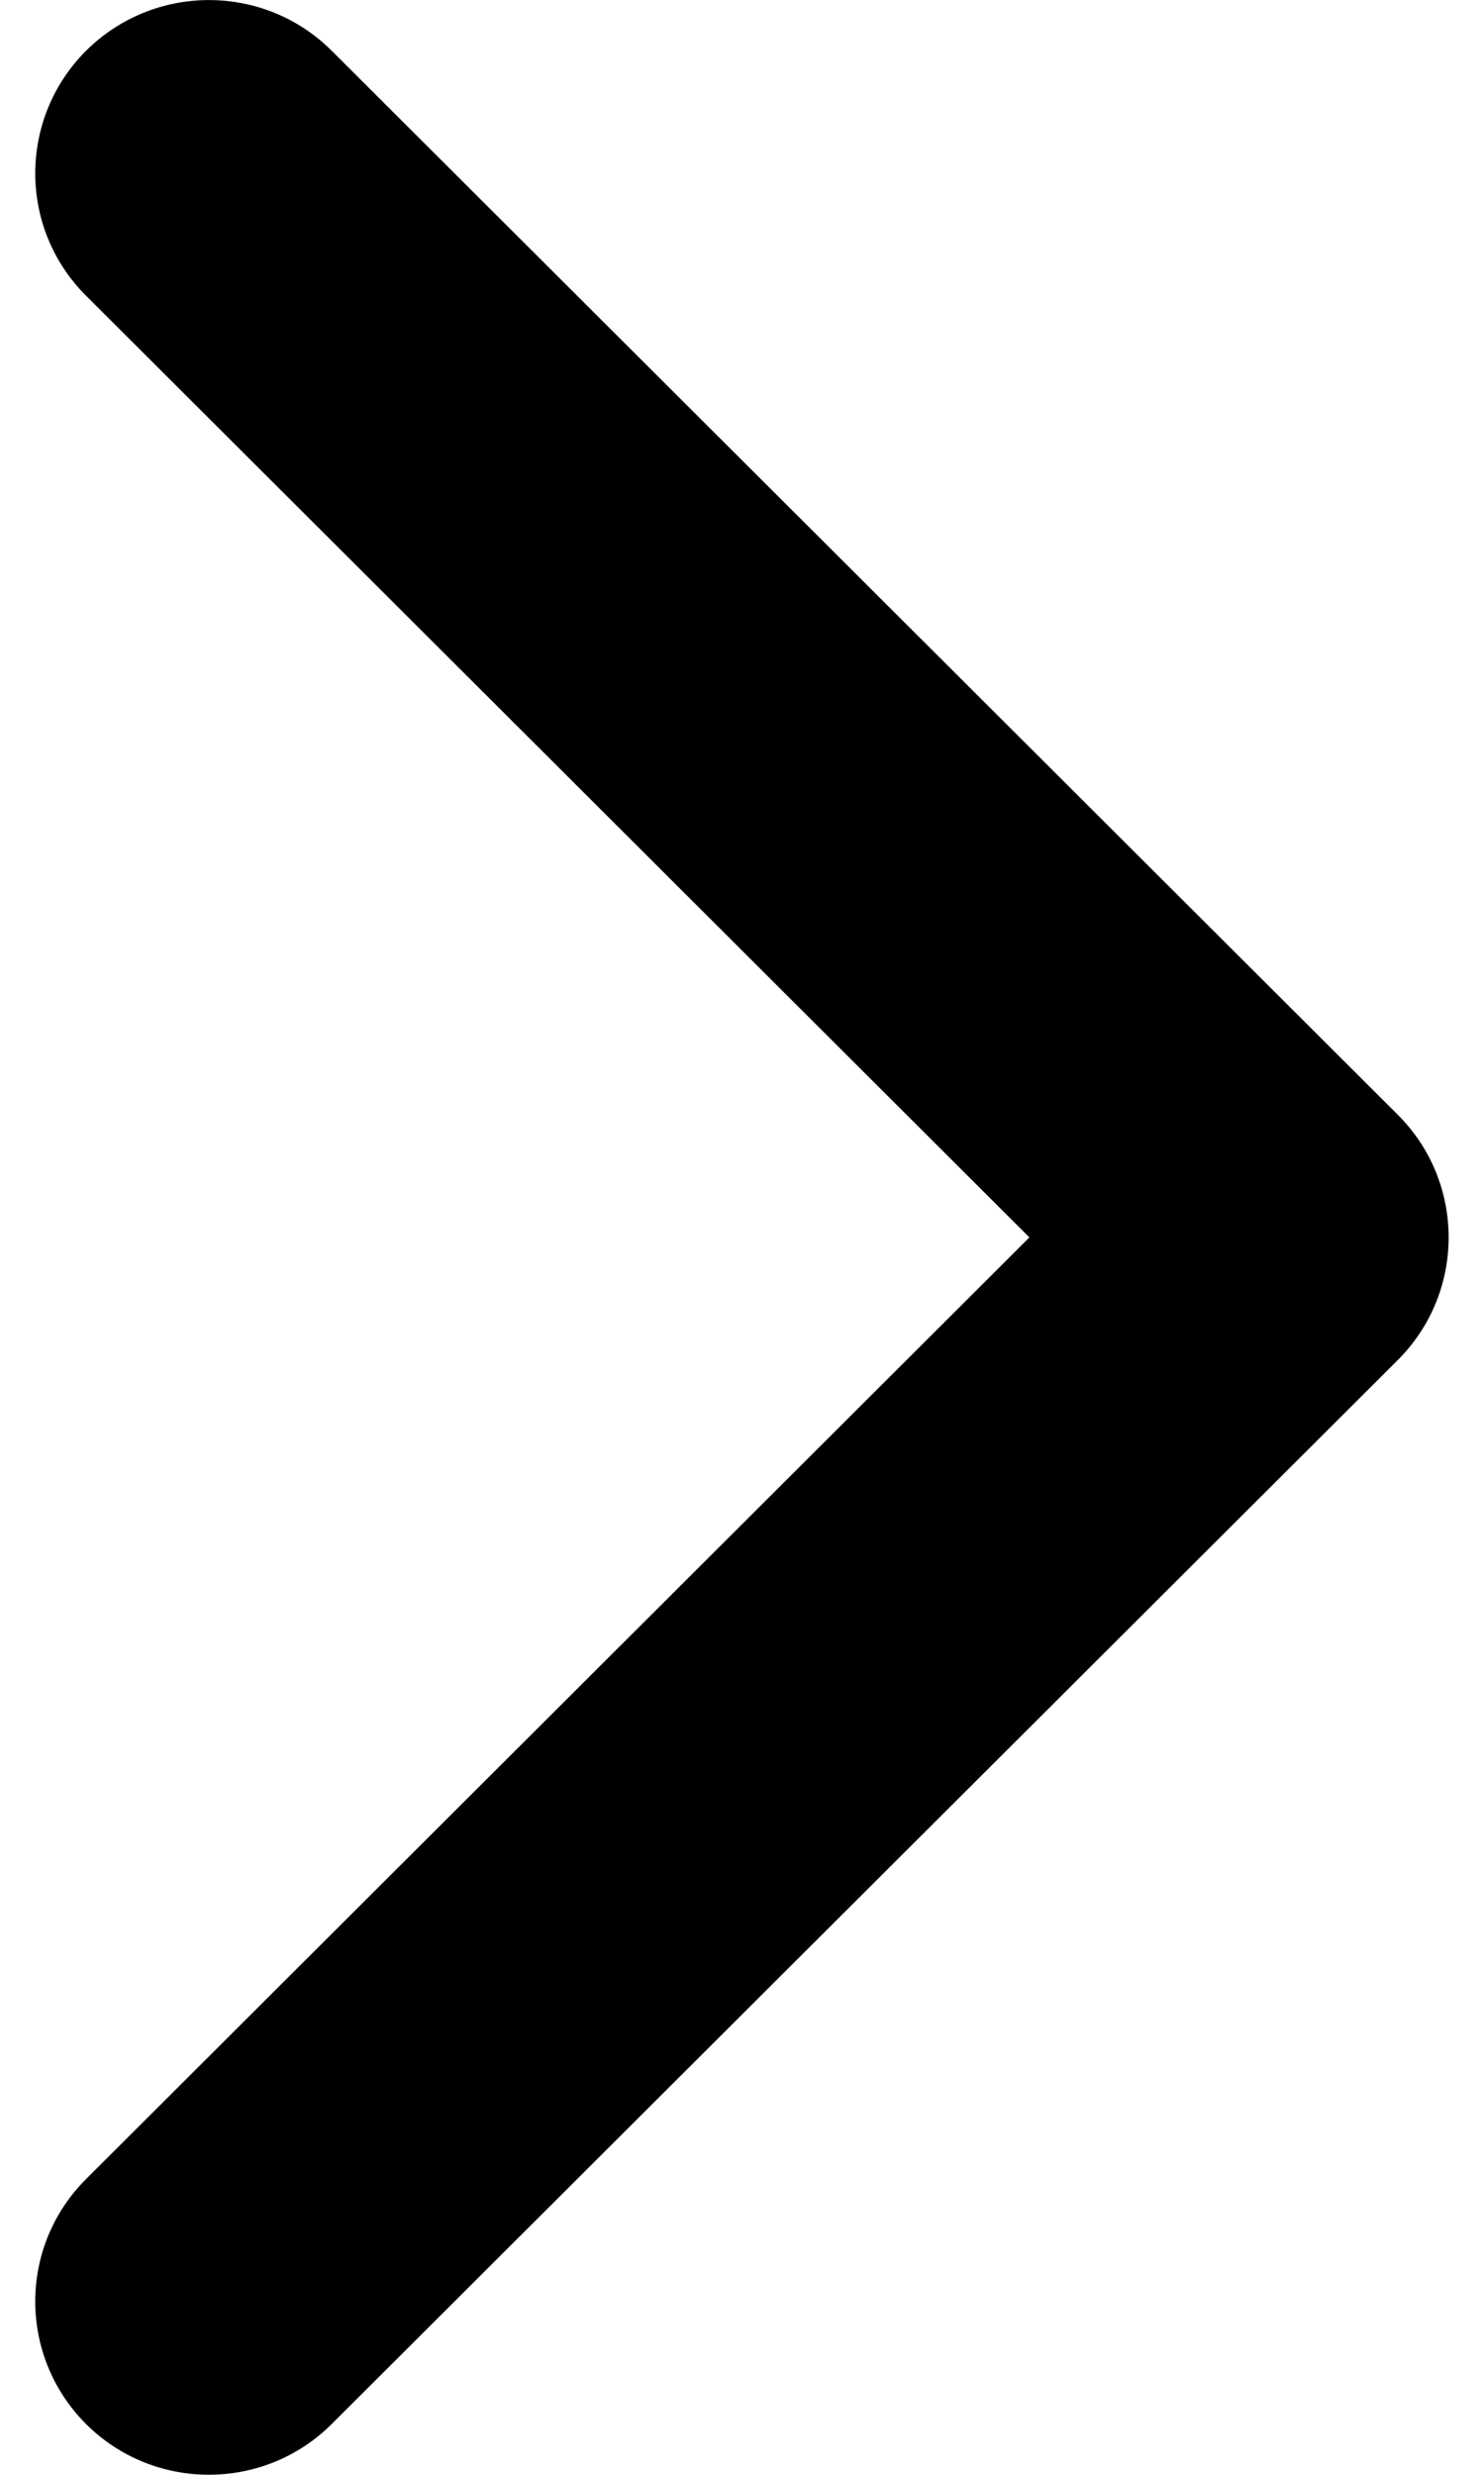<svg width="6" height="10" viewBox="0 0 6 10" fill="none" xmlns="http://www.w3.org/2000/svg">
<path d="M5.652 5.495L1.341 9.795C1.067 10.068 0.622 10.068 0.348 9.795C0.074 9.521 0.074 9.078 0.348 8.805L4.162 5L0.348 1.195C0.074 0.922 0.074 0.479 0.348 0.205C0.623 -0.068 1.067 -0.068 1.341 0.205L5.652 4.505C5.789 4.642 5.857 4.821 5.857 5C5.857 5.179 5.789 5.358 5.652 5.495Z" fill="black"/>
</svg>
